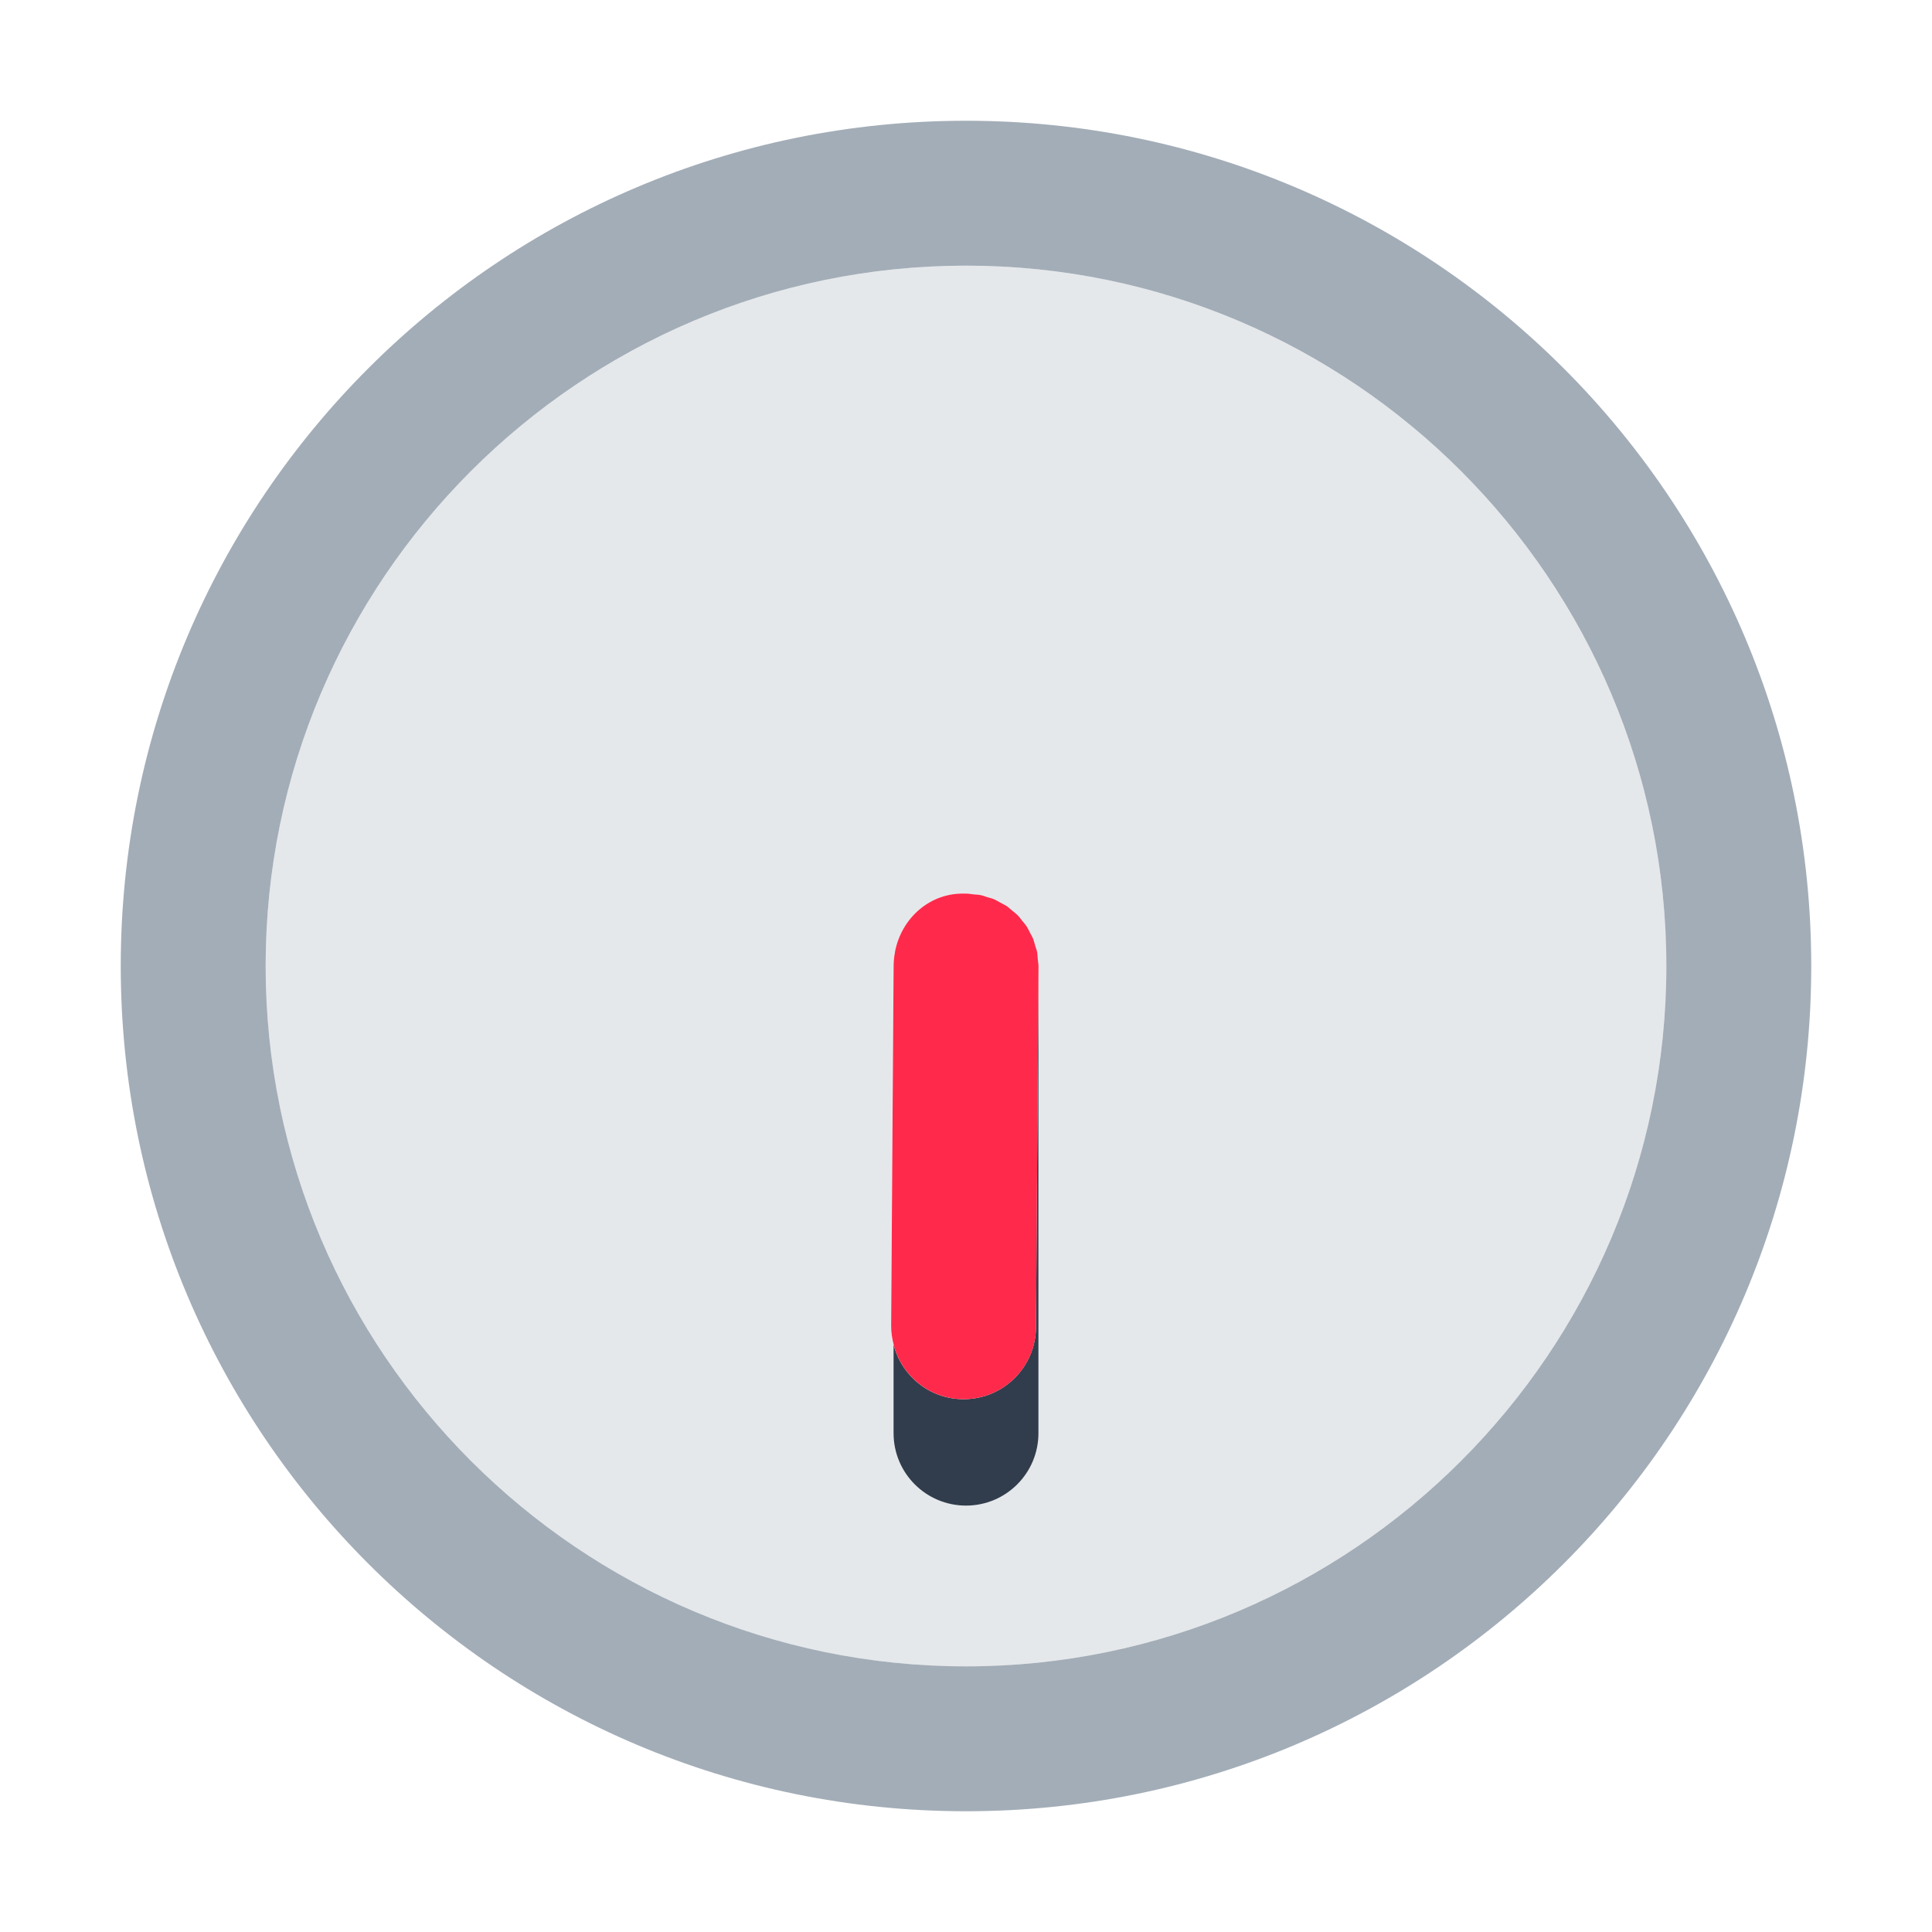<?xml version="1.0" encoding="UTF-8"?><svg id="Layer_1" xmlns="http://www.w3.org/2000/svg" viewBox="0 0 40 40"><g opacity="0"><rect width="40" height="40" fill="none"/></g><g><path d="m20,5.5c-7.995,0-14.5,6.505-14.5,14.5s6.505,14.5,14.5,14.5,14.5-6.505,14.5-14.5-6.505-14.5-14.5-14.5Zm1.5,14.51v9.662c0,.829-.672,1.5-1.5,1.5s-1.5-.671-1.5-1.5v-1.837c-.031-.121-.052-.246-.051-.377l.051-7.469c0-.096.012-.191.03-.283,0-.003,0-.006,0-.009.135-.687.721-1.223,1.457-1.196.004,0,.008-.001.012-.001.001,0,.002,0,.003,0,.002,0,.004,0,.006,0,.048,0,.093.01.14.015.053.005.107.006.158.017.045.009.086.027.129.04.051.016.104.028.152.048.043.018.082.044.123.067.044.024.09.044.131.072.042.029.079.064.118.097.034.029.071.054.103.086.039.039.071.084.105.127.026.032.055.061.077.095.032.047.055.099.081.149.018.036.041.068.056.106.021.051.034.107.05.161.012.041.028.079.037.121.011.053.012.109.016.163.004.045.014.089.014.135v.01Z" fill="#e5e8eb"/><path d="m20,2.5C10.335,2.5,2.5,10.335,2.5,20s7.835,17.5,17.5,17.5,17.5-7.835,17.5-17.5S29.665,2.5,20,2.5Zm0,32c-7.995,0-14.5-6.505-14.5-14.5s6.505-14.5,14.5-14.5,14.5,6.505,14.5,14.5-6.505,14.5-14.5,14.5Z" fill="#a3adb7"/><path d="m19.949,28.969h-.01c-.698-.005-1.276-.487-1.439-1.134v1.837c0,.829.672,1.5,1.5,1.5s1.5-.671,1.5-1.5v-9.662l-.051,7.469c-.006.825-.676,1.49-1.5,1.49Z" fill="#313d4c"/><path d="m21.47,19.702c-.008-.042-.025-.081-.037-.121-.016-.054-.028-.109-.05-.161-.016-.037-.038-.07-.056-.106-.026-.05-.05-.103-.081-.149-.023-.034-.052-.063-.077-.095-.034-.043-.066-.088-.105-.127-.032-.032-.069-.057-.103-.086-.039-.033-.075-.068-.118-.097-.041-.028-.087-.048-.131-.072-.041-.022-.08-.048-.123-.067-.049-.021-.101-.033-.152-.048-.043-.013-.084-.031-.129-.04-.051-.011-.105-.012-.158-.017-.047-.005-.092-.015-.14-.015-.002,0-.004,0-.006,0-.005,0-.01.001-.016,0-.736-.027-1.322.509-1.457,1.196,0,.003,0,.006,0,.009-.018.092-.029.186-.03.283l-.051,7.469c0,.131.02.256.051.377.163.646.741,1.129,1.439,1.134h.01c.824,0,1.494-.665,1.5-1.49l.051-7.469c0-.05-.009-.097-.014-.145-.005-.055-.006-.11-.016-.163Z" fill="#ff2a4b"/></g></svg>